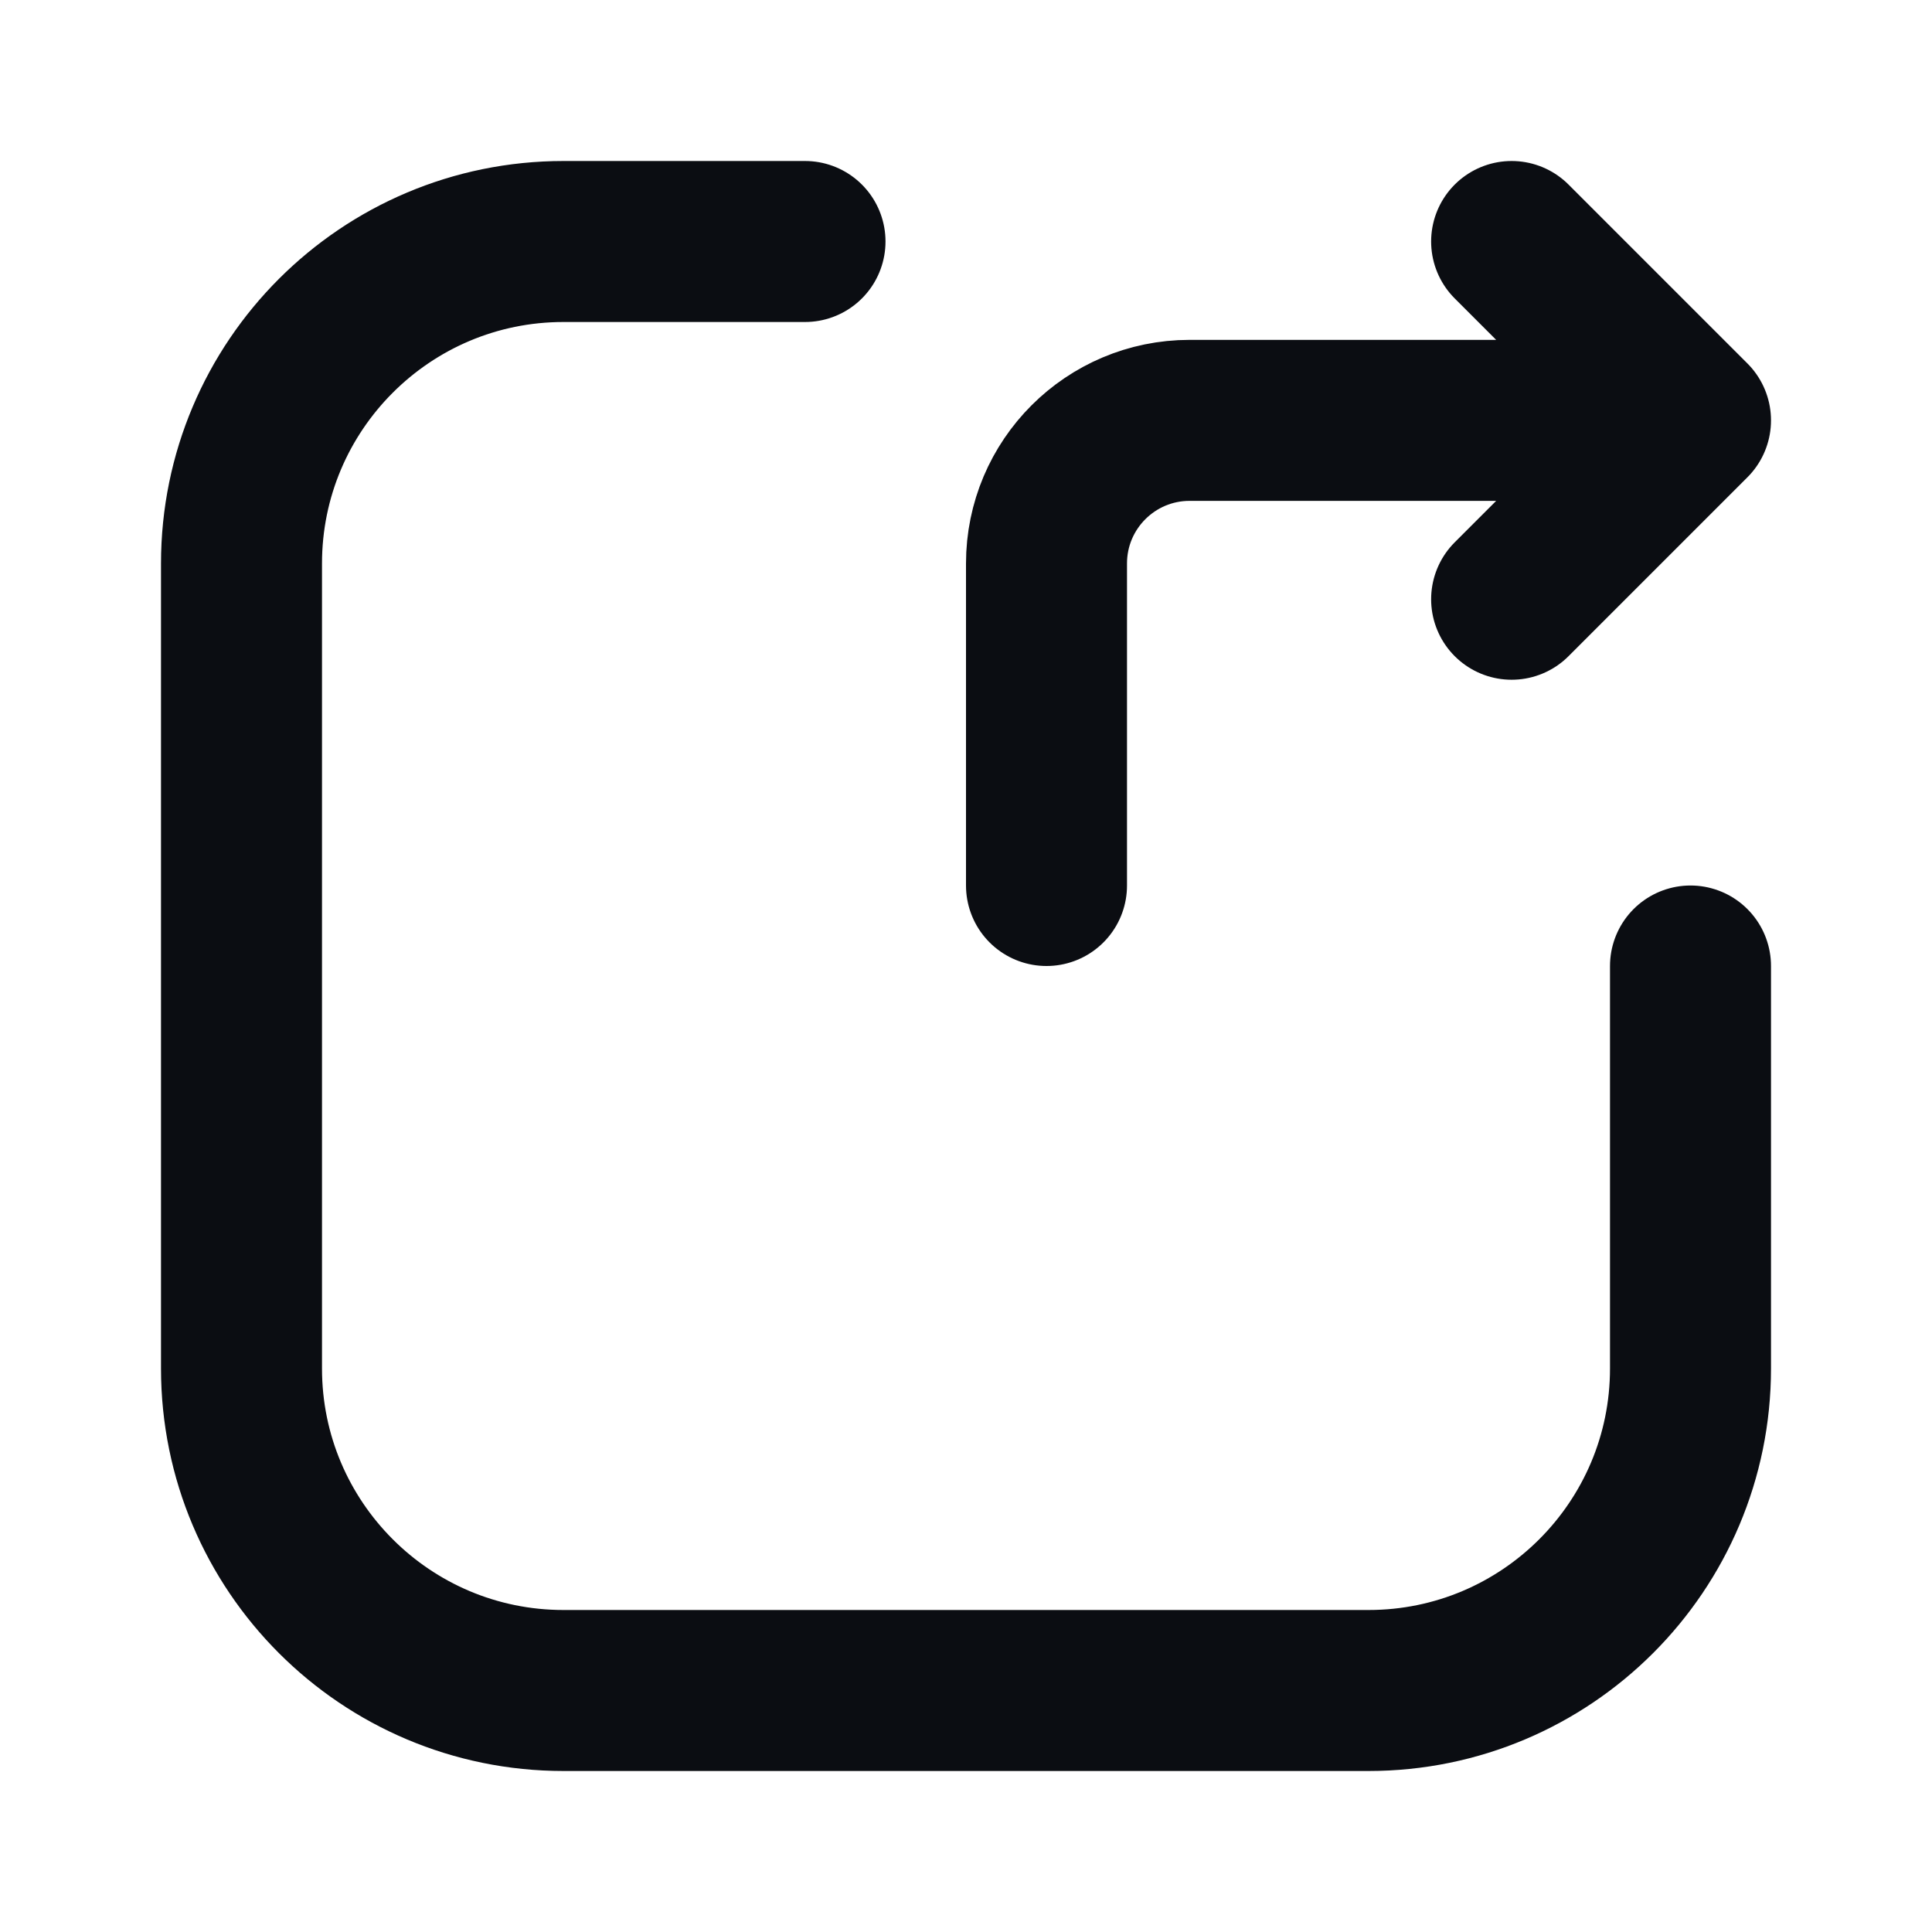 <svg width="24" height="24" viewBox="0 0 24 24" fill="none" xmlns="http://www.w3.org/2000/svg">
<path d="M10 3H7C4.791 3 3 4.791 3 7V17C3 19.209 4.791 21 7 21H17C19.209 21 21 19.209 21 17V12M21 5.222H14.778C13.796 5.222 13 6.018 13 7V11M21 5.222L18.778 7.444M21 5.222L18.778 3" stroke="#0B0D12" stroke-width="2" stroke-linecap="round" stroke-linejoin="round"/>
</svg>
